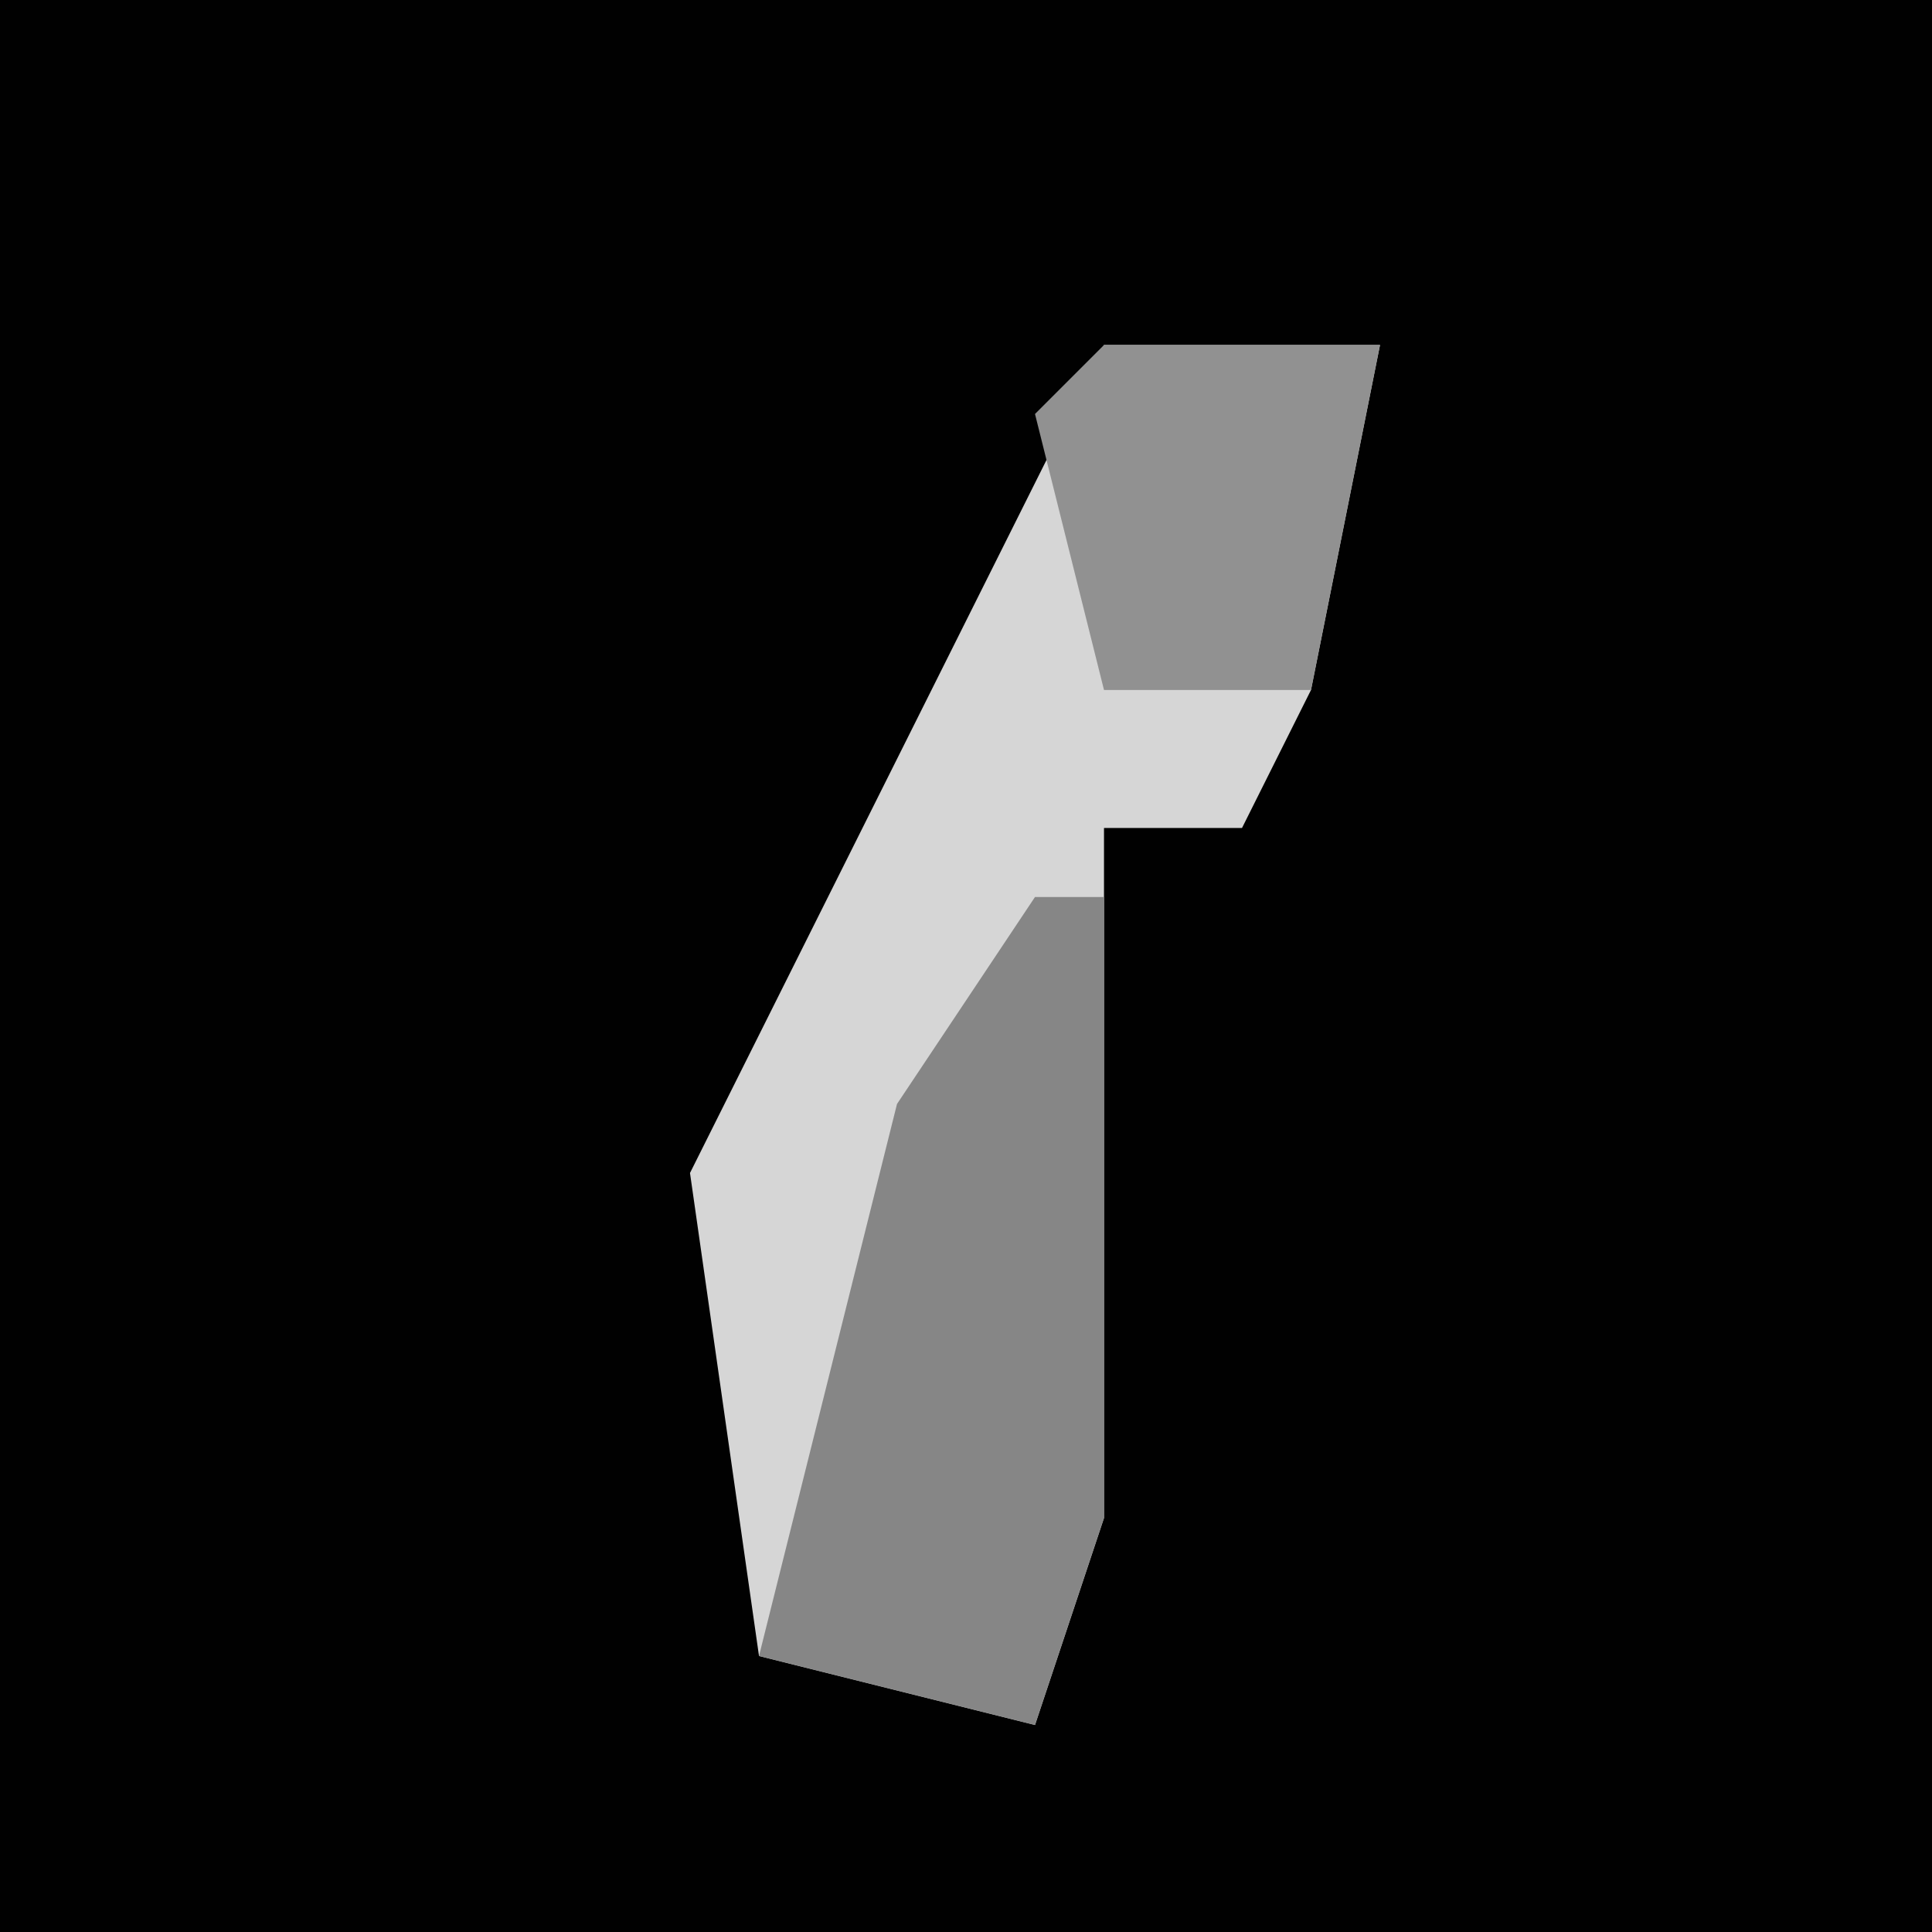<?xml version="1.0" encoding="UTF-8"?>
<svg version="1.1" xmlns="http://www.w3.org/2000/svg" width="28" height="28">
<path d="M0,0 L28,0 L28,28 L0,28 Z " fill="#010101" transform="translate(0,0)"/>
<path d="M0,0 L4,0 L3,5 L2,7 L0,7 L0,17 L-1,20 L-5,19 L-6,12 Z " fill="#D6D6D6" transform="translate(16,5)"/>
<path d="M0,0 L1,0 L1,9 L0,12 L-4,11 L-2,3 Z " fill="#868686" transform="translate(15,13)"/>
<path d="M0,0 L4,0 L3,5 L0,5 L-1,1 Z " fill="#919191" transform="translate(16,5)"/>
</svg>
